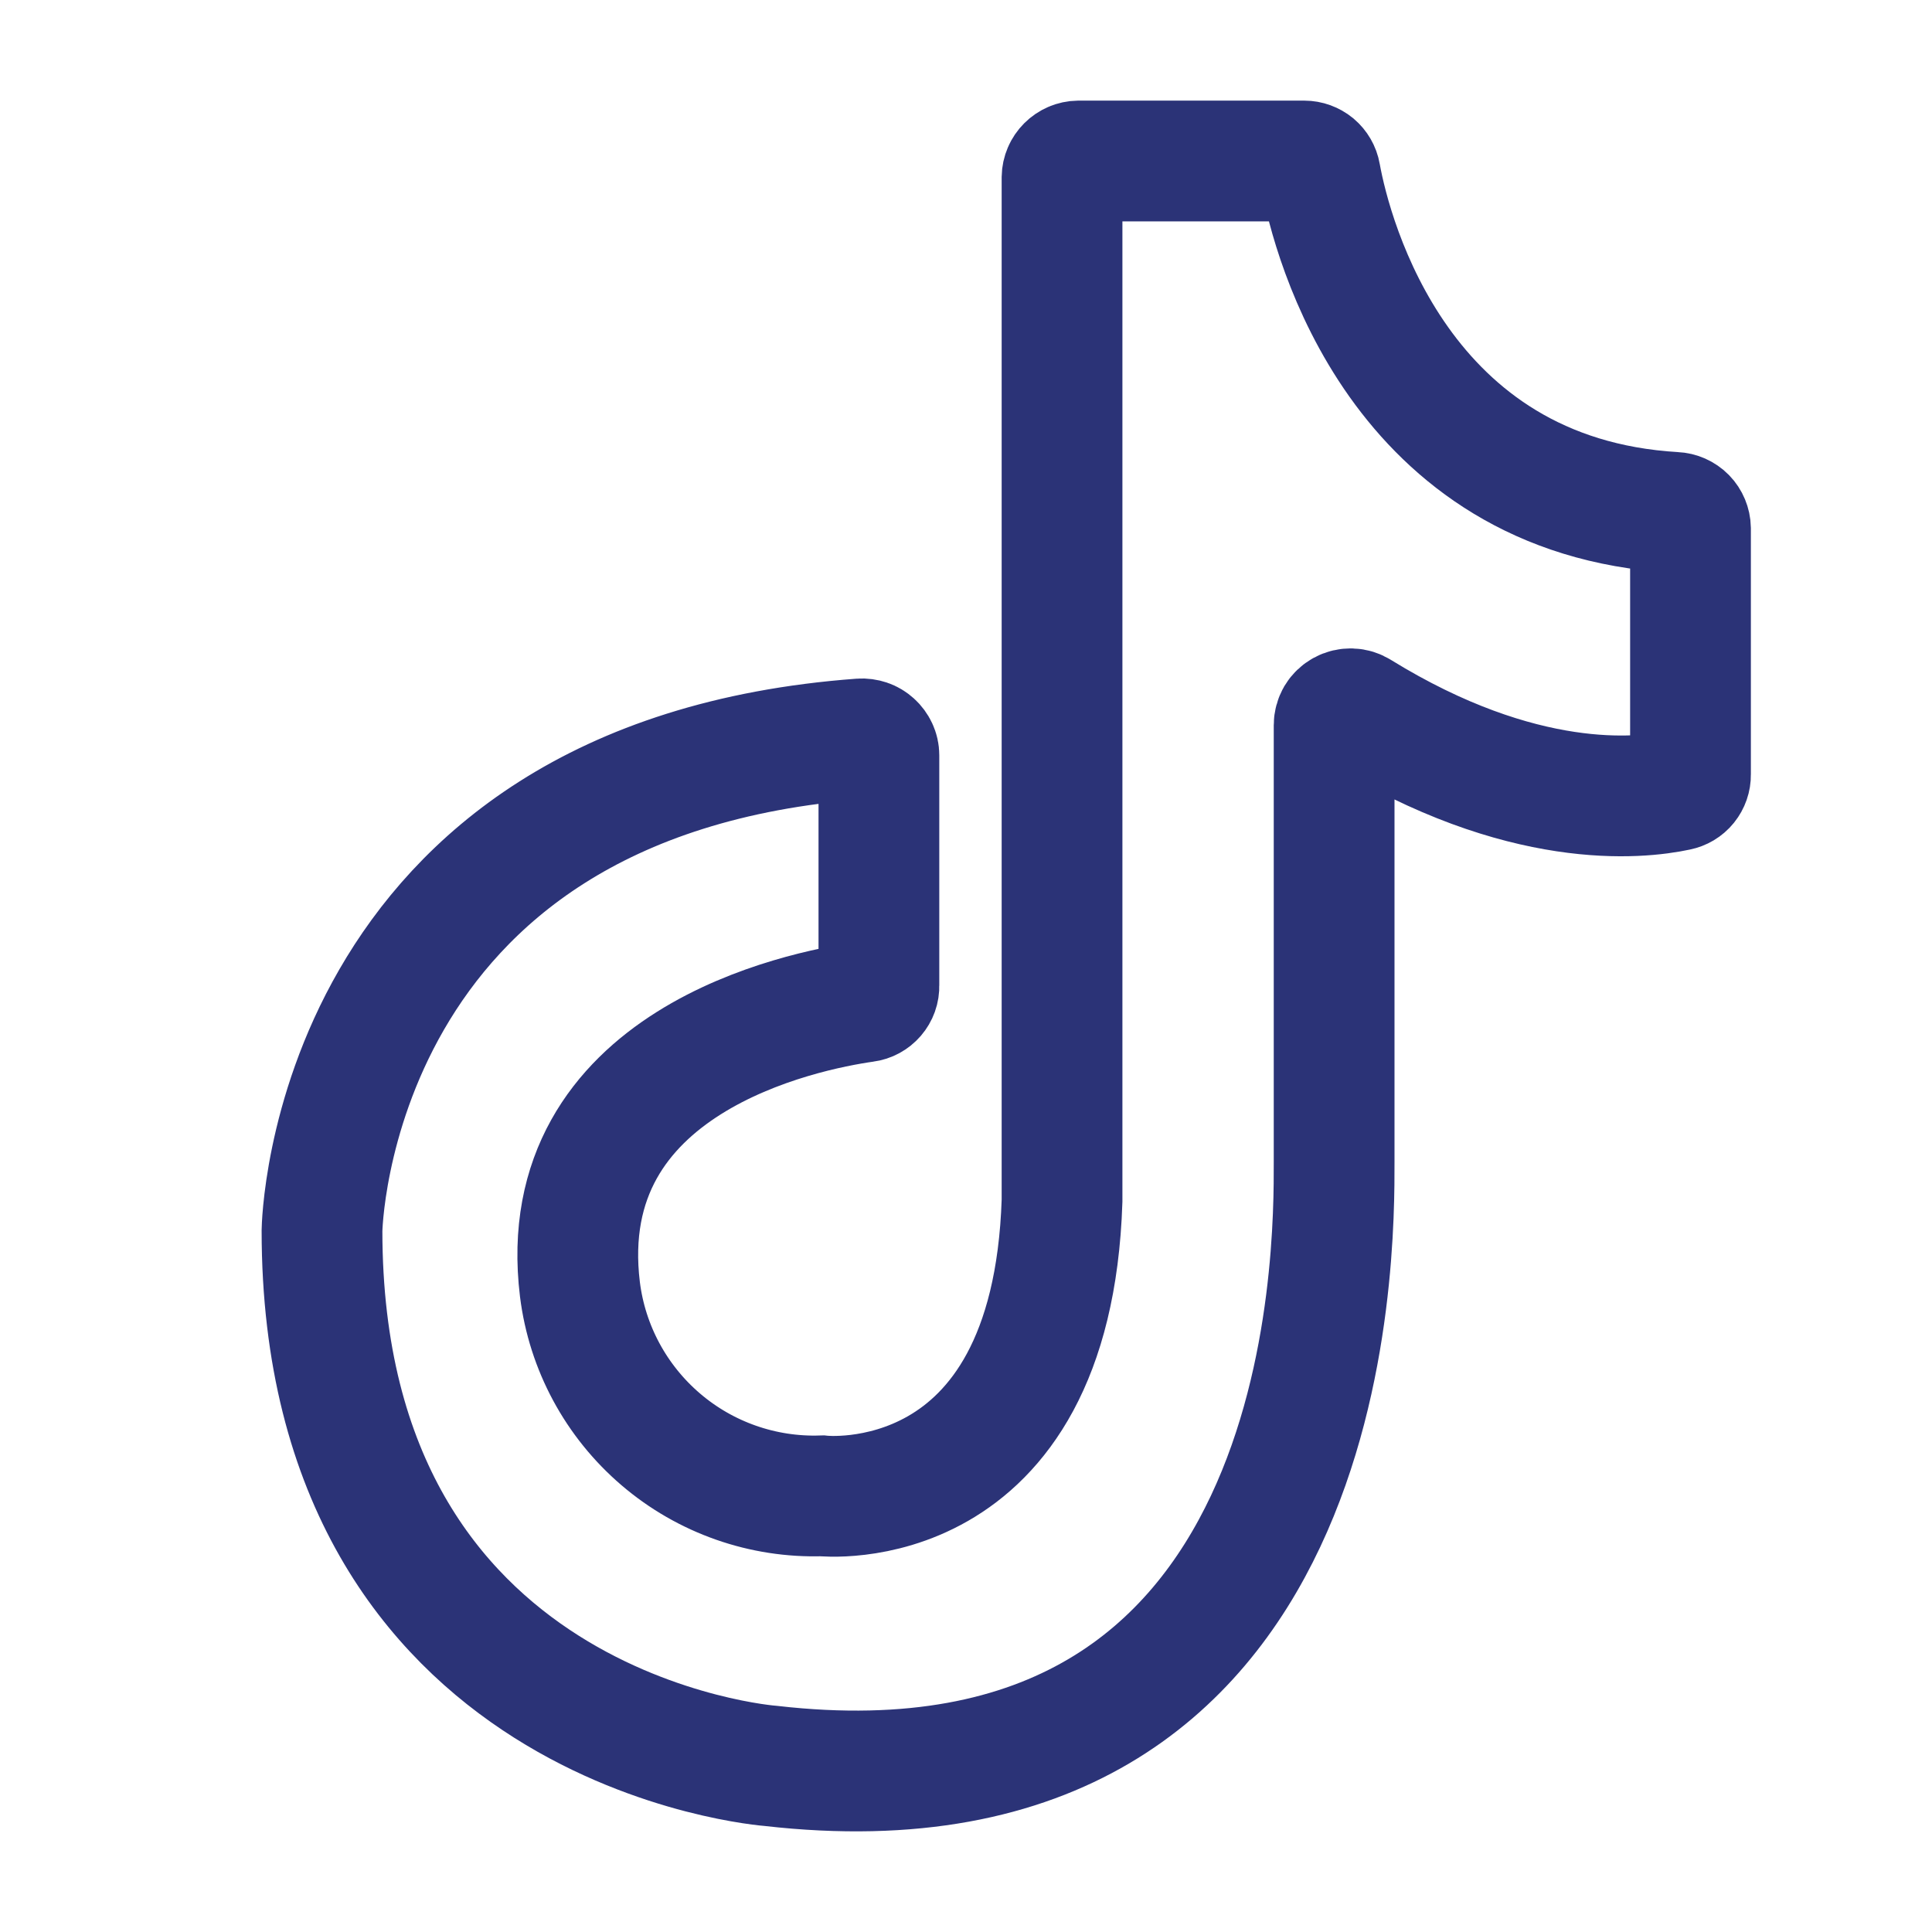 <svg width="24" height="24" viewBox="0 0 24 24" fill="none" xmlns="http://www.w3.org/2000/svg">
<path d="M20.841 9.819C20.372 9.92 18.909 10.083 16.887 8.837C16.856 8.817 16.82 8.806 16.784 8.805C16.747 8.804 16.711 8.812 16.679 8.83C16.647 8.847 16.62 8.873 16.601 8.904C16.583 8.936 16.573 8.972 16.573 9.008C16.573 9.008 16.573 13.08 16.573 14.436C16.573 15.528 16.634 22.744 9.577 21.937C9.577 21.937 4 21.53 4 15.287C4 15.287 4.077 9.668 10.694 9.179C10.722 9.177 10.751 9.181 10.778 9.19C10.805 9.199 10.829 9.214 10.85 9.233C10.871 9.252 10.888 9.275 10.9 9.301C10.912 9.327 10.918 9.354 10.918 9.383V12.246C10.92 12.294 10.903 12.341 10.871 12.378C10.839 12.415 10.795 12.439 10.747 12.445C9.972 12.555 6.858 13.178 7.204 16.016C7.294 16.741 7.653 17.406 8.209 17.881C8.764 18.356 9.478 18.606 10.209 18.582C10.209 18.582 13.063 18.899 13.193 14.917V2.204C13.194 2.15 13.216 2.099 13.254 2.061C13.292 2.023 13.343 2.001 13.397 2H16.202C16.249 2 16.295 2.017 16.332 2.047C16.368 2.078 16.393 2.12 16.401 2.167C16.548 2.981 17.388 6.166 20.804 6.365C20.856 6.367 20.905 6.389 20.942 6.426C20.978 6.463 20.999 6.513 21 6.565V9.623C21.001 9.669 20.985 9.714 20.956 9.75C20.927 9.786 20.886 9.81 20.841 9.819Z" stroke="#2B3377" stroke-width="1.5" stroke-linecap="round"/>
</svg>
